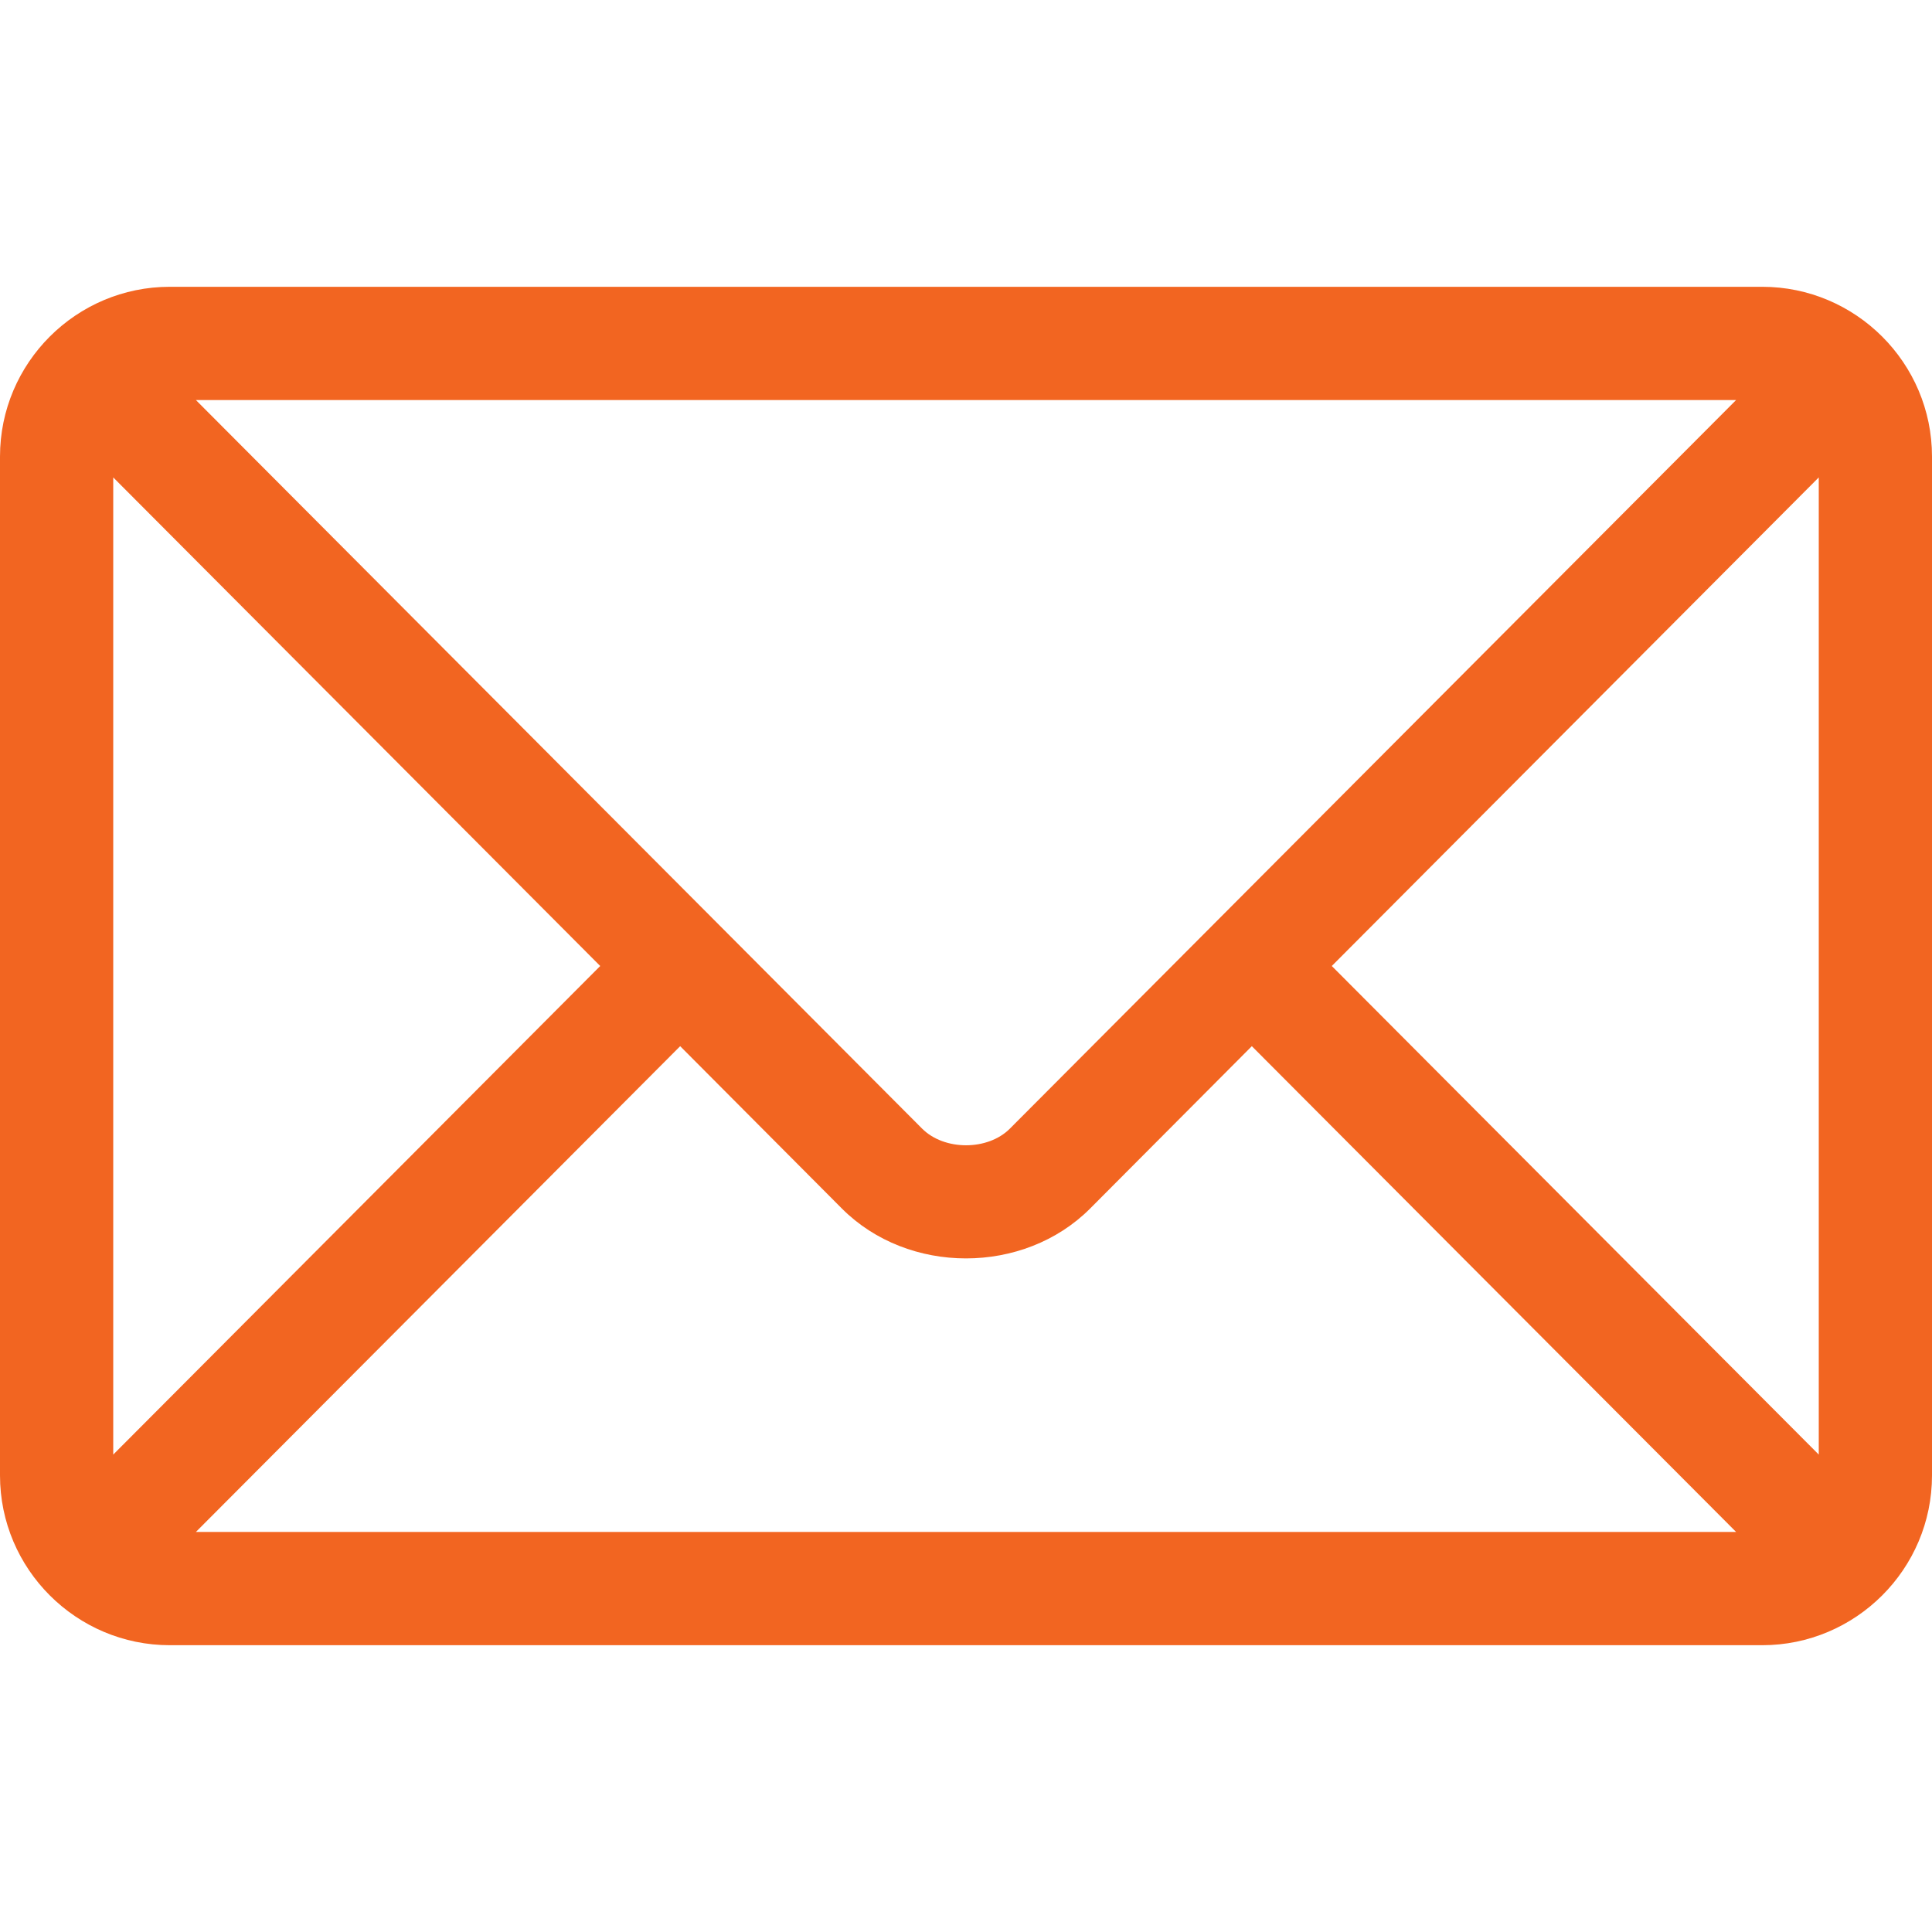 <svg width="18" height="18" viewBox="0 0 18 18" fill="none" xmlns="http://www.w3.org/2000/svg">
<g id="email 1">
<g id="Group">
<g id="Group_2">
<path id="Vector" d="M16.418 2.672H1.582C0.711 2.672 0 3.38 0 4.254V13.746C0 14.62 0.712 15.328 1.582 15.328H16.418C17.288 15.328 18 14.62 18 13.746V4.254C18 3.38 17.288 2.672 16.418 2.672ZM16.175 3.727C15.664 4.24 9.655 10.267 9.409 10.515C9.203 10.722 8.798 10.722 8.591 10.515L1.825 3.727H16.175ZM1.055 13.552V4.448L5.592 9L1.055 13.552ZM1.825 14.273L6.337 9.747L7.844 11.26C8.462 11.879 9.538 11.879 10.156 11.26L11.663 9.747L16.175 14.273H1.825ZM16.945 13.552L12.408 9L16.945 4.448V13.552Z" fill="#F26521"/>
</g>
</g>
</g>
</svg>
